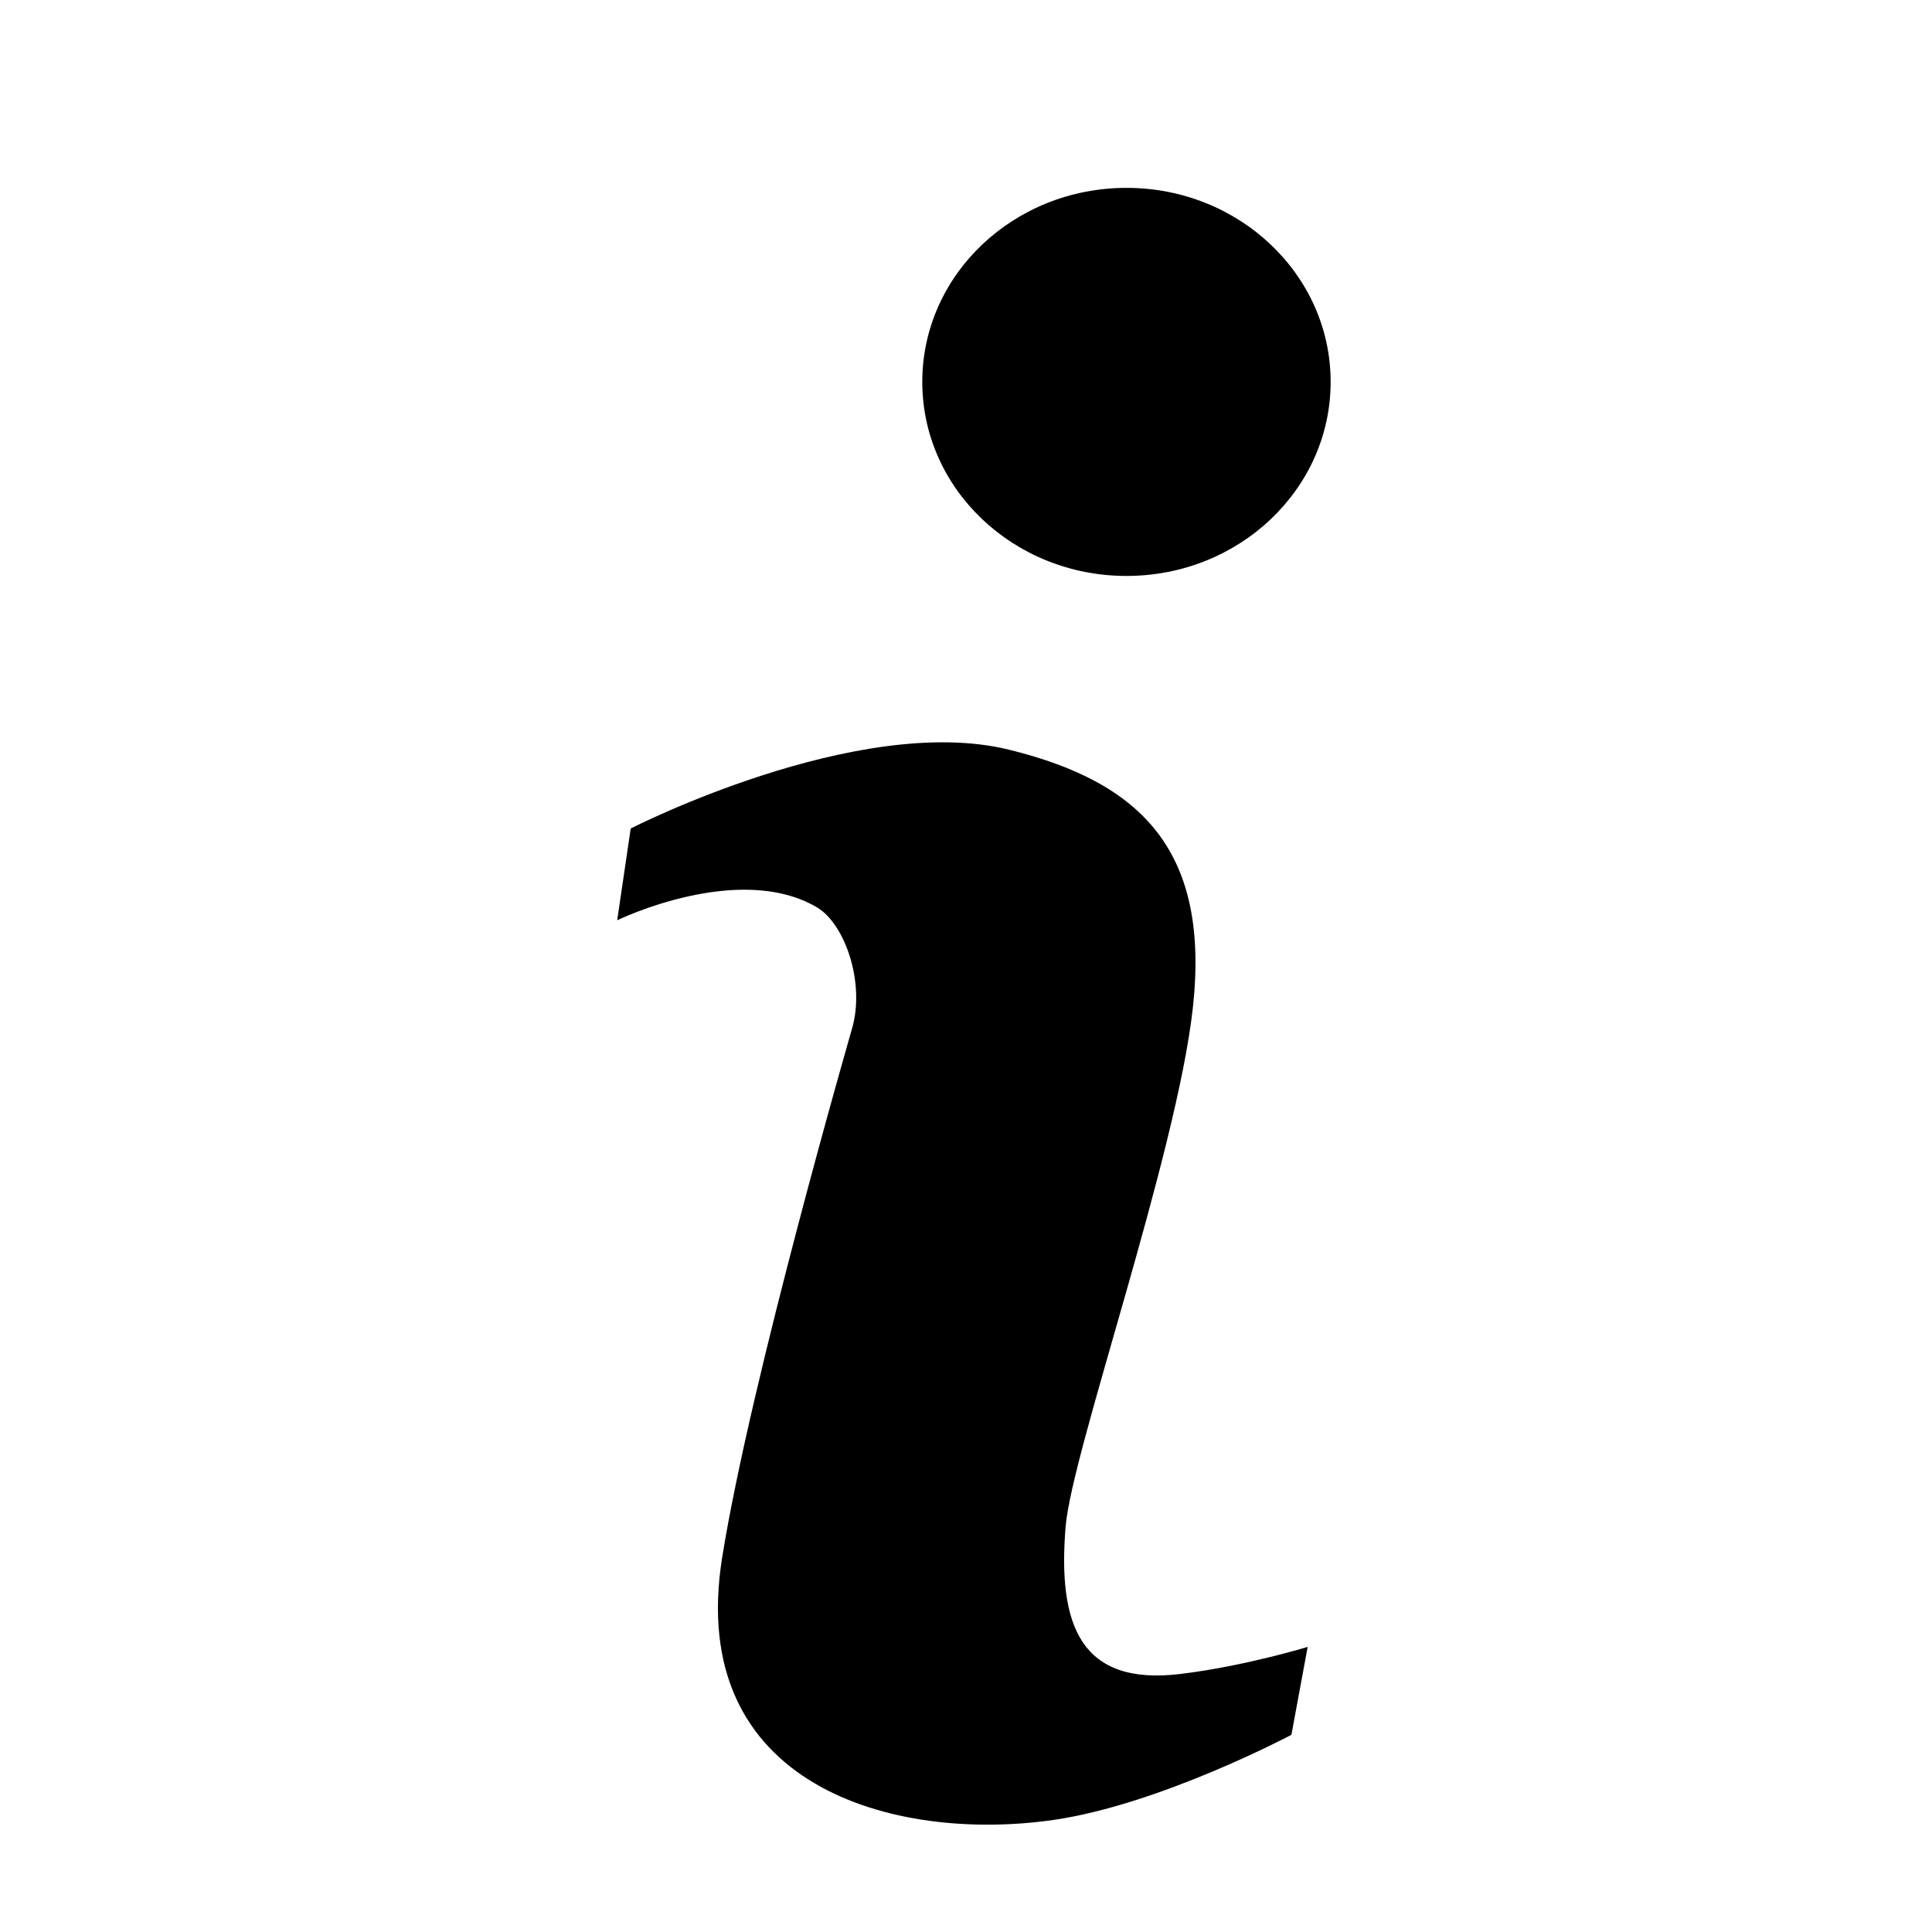 <?xml version="1.0" encoding="utf-8"?>
<!-- Generator: Adobe Illustrator 16.0.0, SVG Export Plug-In . SVG Version: 6.00 Build 0)  -->
<!DOCTYPE svg PUBLIC "-//W3C//DTD SVG 1.1//EN" "http://www.w3.org/Graphics/SVG/1.1/DTD/svg11.dtd">
<svg version="1.1" id="Layer_1" xmlns="http://www.w3.org/2000/svg" xmlns:xlink="http://www.w3.org/1999/xlink" x="0px" y="0px"
	 width="46px" height="46px" viewBox="0 0 46 46" enable-background="new 0 0 46 46" xml:space="preserve">
<path d="M14.695,21.911l0.322-2.185c0,0,5.397-2.762,9.004-1.877c3.178,0.779,4.796,2.432,4.378,6.167
	c-0.395,3.517-2.882,10.566-3.027,12.33c-0.193,2.351,0.354,3.799,2.737,3.51c1.538-0.188,3.026-0.644,3.026-0.644l-0.387,2.093
	c0,0-3.129,1.662-5.667,2.027c-3.799,0.547-8.756-0.805-7.887-6.246c0.676-4.234,3.09-12.587,3.09-12.587
	c0.322-1.095-0.165-2.505-0.837-2.898C17.581,20.506,14.695,21.911,14.695,21.911z M26.821,4.473c-2.686,0-4.862,2.068-4.862,4.62
	c0,2.551,2.177,4.62,4.862,4.62c2.684,0,4.861-2.068,4.861-4.62C31.682,6.541,29.505,4.473,26.821,4.473z"/>
</svg>
